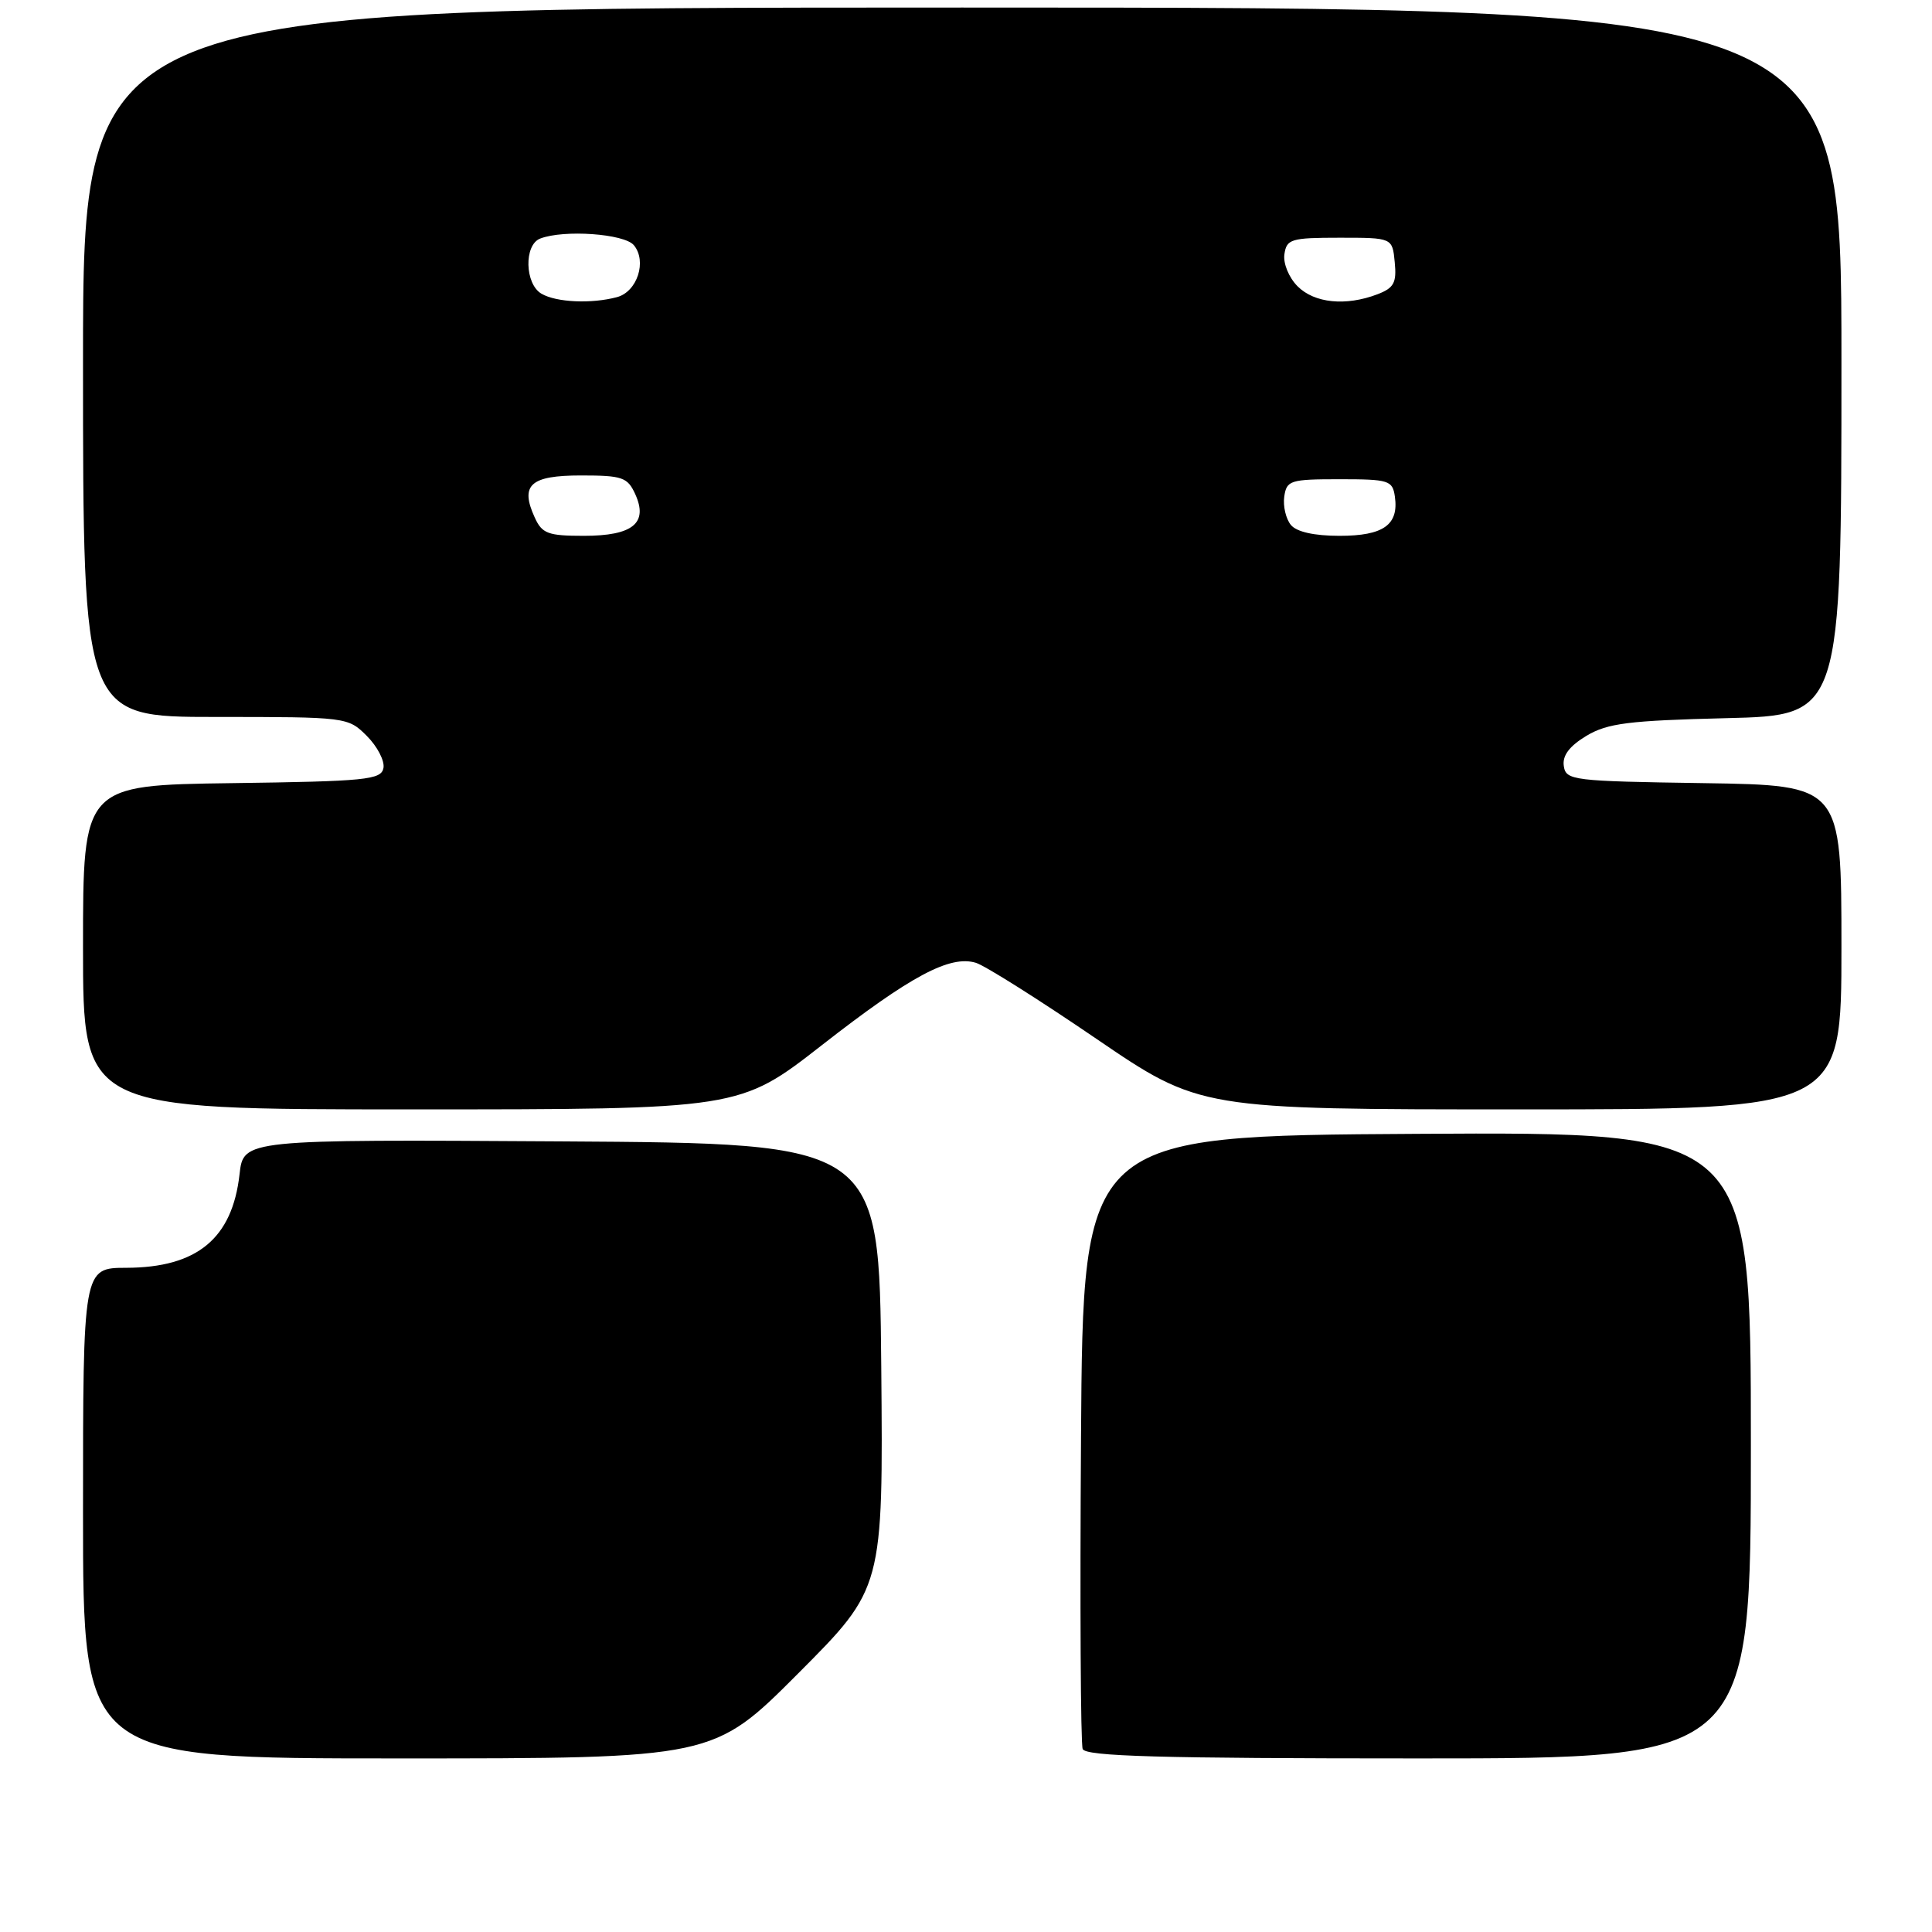 <?xml version="1.0" encoding="UTF-8" standalone="no"?>
<!DOCTYPE svg PUBLIC "-//W3C//DTD SVG 1.1//EN" "http://www.w3.org/Graphics/SVG/1.1/DTD/svg11.dtd" >
<svg xmlns="http://www.w3.org/2000/svg" xmlns:xlink="http://www.w3.org/1999/xlink" version="1.1" viewBox="0 0 256 256">
 <g >
 <path fill="currentColor"
d=" M 105.78 221.72 C 117.03 210.44 117.03 210.44 116.77 180.97 C 116.50 151.50 116.50 151.50 74.38 151.24 C 32.26 150.98 32.26 150.98 31.74 155.60 C 30.78 164.11 26.12 167.96 16.75 167.99 C 11.00 168.00 11.00 168.00 11.00 200.50 C 11.00 233.00 11.00 233.00 52.77 233.00 C 94.53 233.00 94.53 233.00 105.78 221.72 Z  M 232.00 191.49 C 232.00 149.98 232.00 149.98 187.75 150.24 C 143.50 150.50 143.50 150.50 143.24 190.50 C 143.09 212.50 143.19 231.06 143.46 231.75 C 143.83 232.72 153.63 233.00 187.97 233.00 C 232.00 233.00 232.00 233.00 232.00 191.49 Z  M 108.90 138.49 C 120.66 129.31 125.88 126.52 129.32 127.58 C 130.52 127.95 137.69 132.47 145.25 137.63 C 159.00 147.00 159.00 147.00 201.50 147.00 C 244.00 147.00 244.00 147.00 244.00 125.52 C 244.00 104.05 244.00 104.05 225.75 103.77 C 208.33 103.51 207.49 103.41 207.21 101.49 C 207.01 100.11 207.96 98.86 210.21 97.50 C 213.01 95.83 215.78 95.48 228.75 95.16 C 244.00 94.79 244.00 94.79 244.00 47.89 C 244.00 1.00 244.00 1.00 127.50 1.00 C 11.00 1.00 11.00 1.00 11.00 48.00 C 11.00 95.00 11.00 95.00 28.55 95.00 C 45.97 95.00 46.11 95.02 48.61 97.52 C 50.00 98.91 50.99 100.82 50.81 101.77 C 50.51 103.33 48.51 103.53 30.74 103.77 C 11.00 104.04 11.00 104.04 11.00 125.52 C 11.00 147.00 11.00 147.00 54.50 147.00 C 97.99 147.00 97.99 147.00 108.90 138.49 Z  M 70.85 68.56 C 68.88 64.25 70.27 63.00 76.99 63.00 C 82.46 63.00 83.15 63.24 84.17 65.47 C 85.92 69.32 83.85 71.00 77.36 71.00 C 72.61 71.00 71.82 70.71 70.85 68.56 Z  M 171.05 69.56 C 170.39 68.76 169.99 67.07 170.17 65.81 C 170.48 63.65 170.95 63.50 177.50 63.50 C 184.05 63.50 184.52 63.65 184.83 65.81 C 185.36 69.55 183.31 71.00 177.50 71.00 C 174.14 71.00 171.81 70.48 171.05 69.56 Z  M 71.75 38.92 C 69.53 37.63 69.41 32.44 71.58 31.61 C 74.72 30.40 82.73 30.97 83.99 32.49 C 85.75 34.61 84.44 38.65 81.76 39.37 C 78.37 40.28 73.72 40.07 71.75 38.92 Z  M 171.94 37.94 C 170.79 36.79 170.01 34.91 170.19 33.69 C 170.48 31.68 171.06 31.50 177.50 31.50 C 184.50 31.50 184.50 31.50 184.81 34.75 C 185.08 37.48 184.70 38.16 182.50 39.00 C 178.32 40.59 174.17 40.17 171.94 37.94 Z "/>
</g>
</svg>